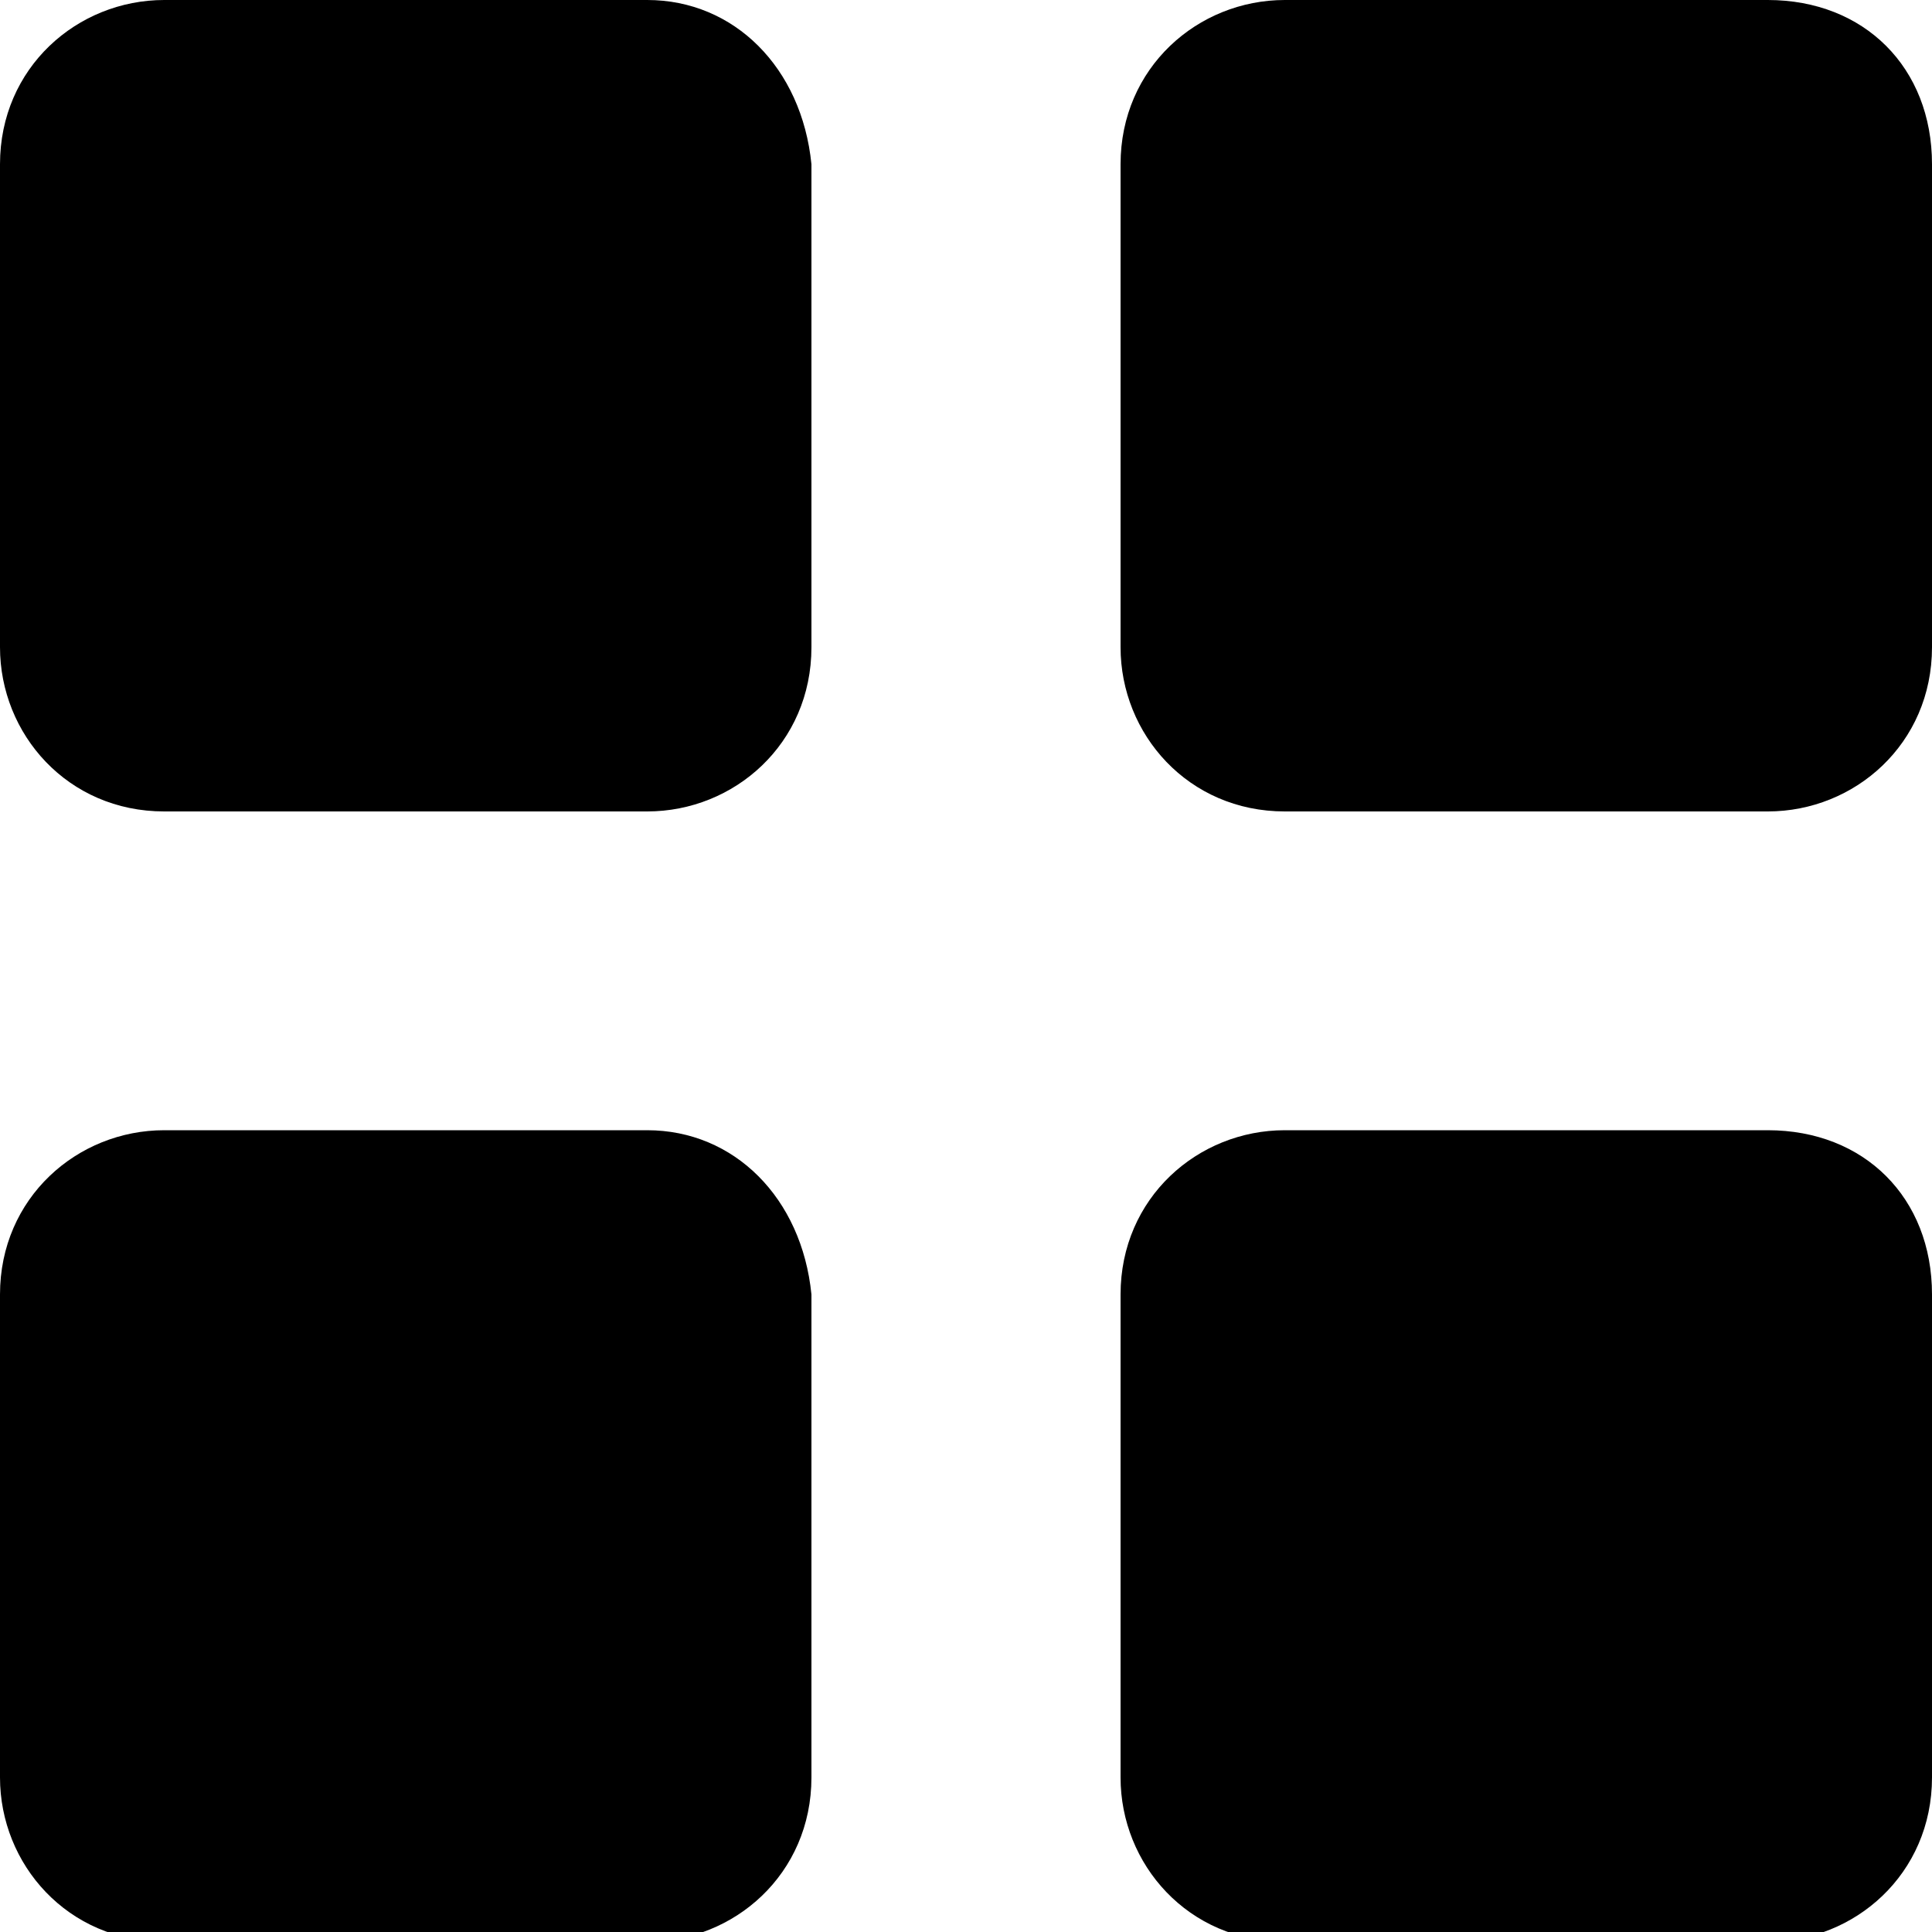 <?xml version="1.0" encoding="utf-8"?>
<!-- Generator: Adobe Illustrator 19.1.0, SVG Export Plug-In . SVG Version: 6.00 Build 0)  -->
<svg version="1.1" id="Grid" xmlns="http://www.w3.org/2000/svg" xmlns:xlink="http://www.w3.org/1999/xlink" x="0px" y="0px"
	 viewBox="-439 441 20 20" style="enable-background:new -439 441 20 20;" xml:space="preserve">
<path d="M-432.3,441h-5c-0.9,0-1.7,0.7-1.7,1.7v5c0,0.9,0.7,1.7,1.7,1.7h5c0.9,0,1.7-0.7,1.7-1.7v-5
	C-430.7,441.7-431.4,441-432.3,441z M-420.7,441h-5c-0.9,0-1.7,0.7-1.7,1.7v5c0,0.9,0.7,1.7,1.7,1.7h5c0.9,0,1.7-0.7,1.7-1.7v-5
	C-419,441.7-419.7,441-420.7,441z M-432.3,452.7h-5c-0.9,0-1.7,0.7-1.7,1.7v5c0,0.9,0.7,1.7,1.7,1.7h5c0.9,0,1.7-0.7,1.7-1.7v-5
	C-430.7,453.4-431.4,452.7-432.3,452.7z M-420.7,452.7h-5c-0.9,0-1.7,0.7-1.7,1.7v5c0,0.9,0.7,1.7,1.7,1.7h5c0.9,0,1.7-0.7,1.7-1.7
	v-5C-419,453.4-419.7,452.7-420.7,452.7z"/>
</svg>

